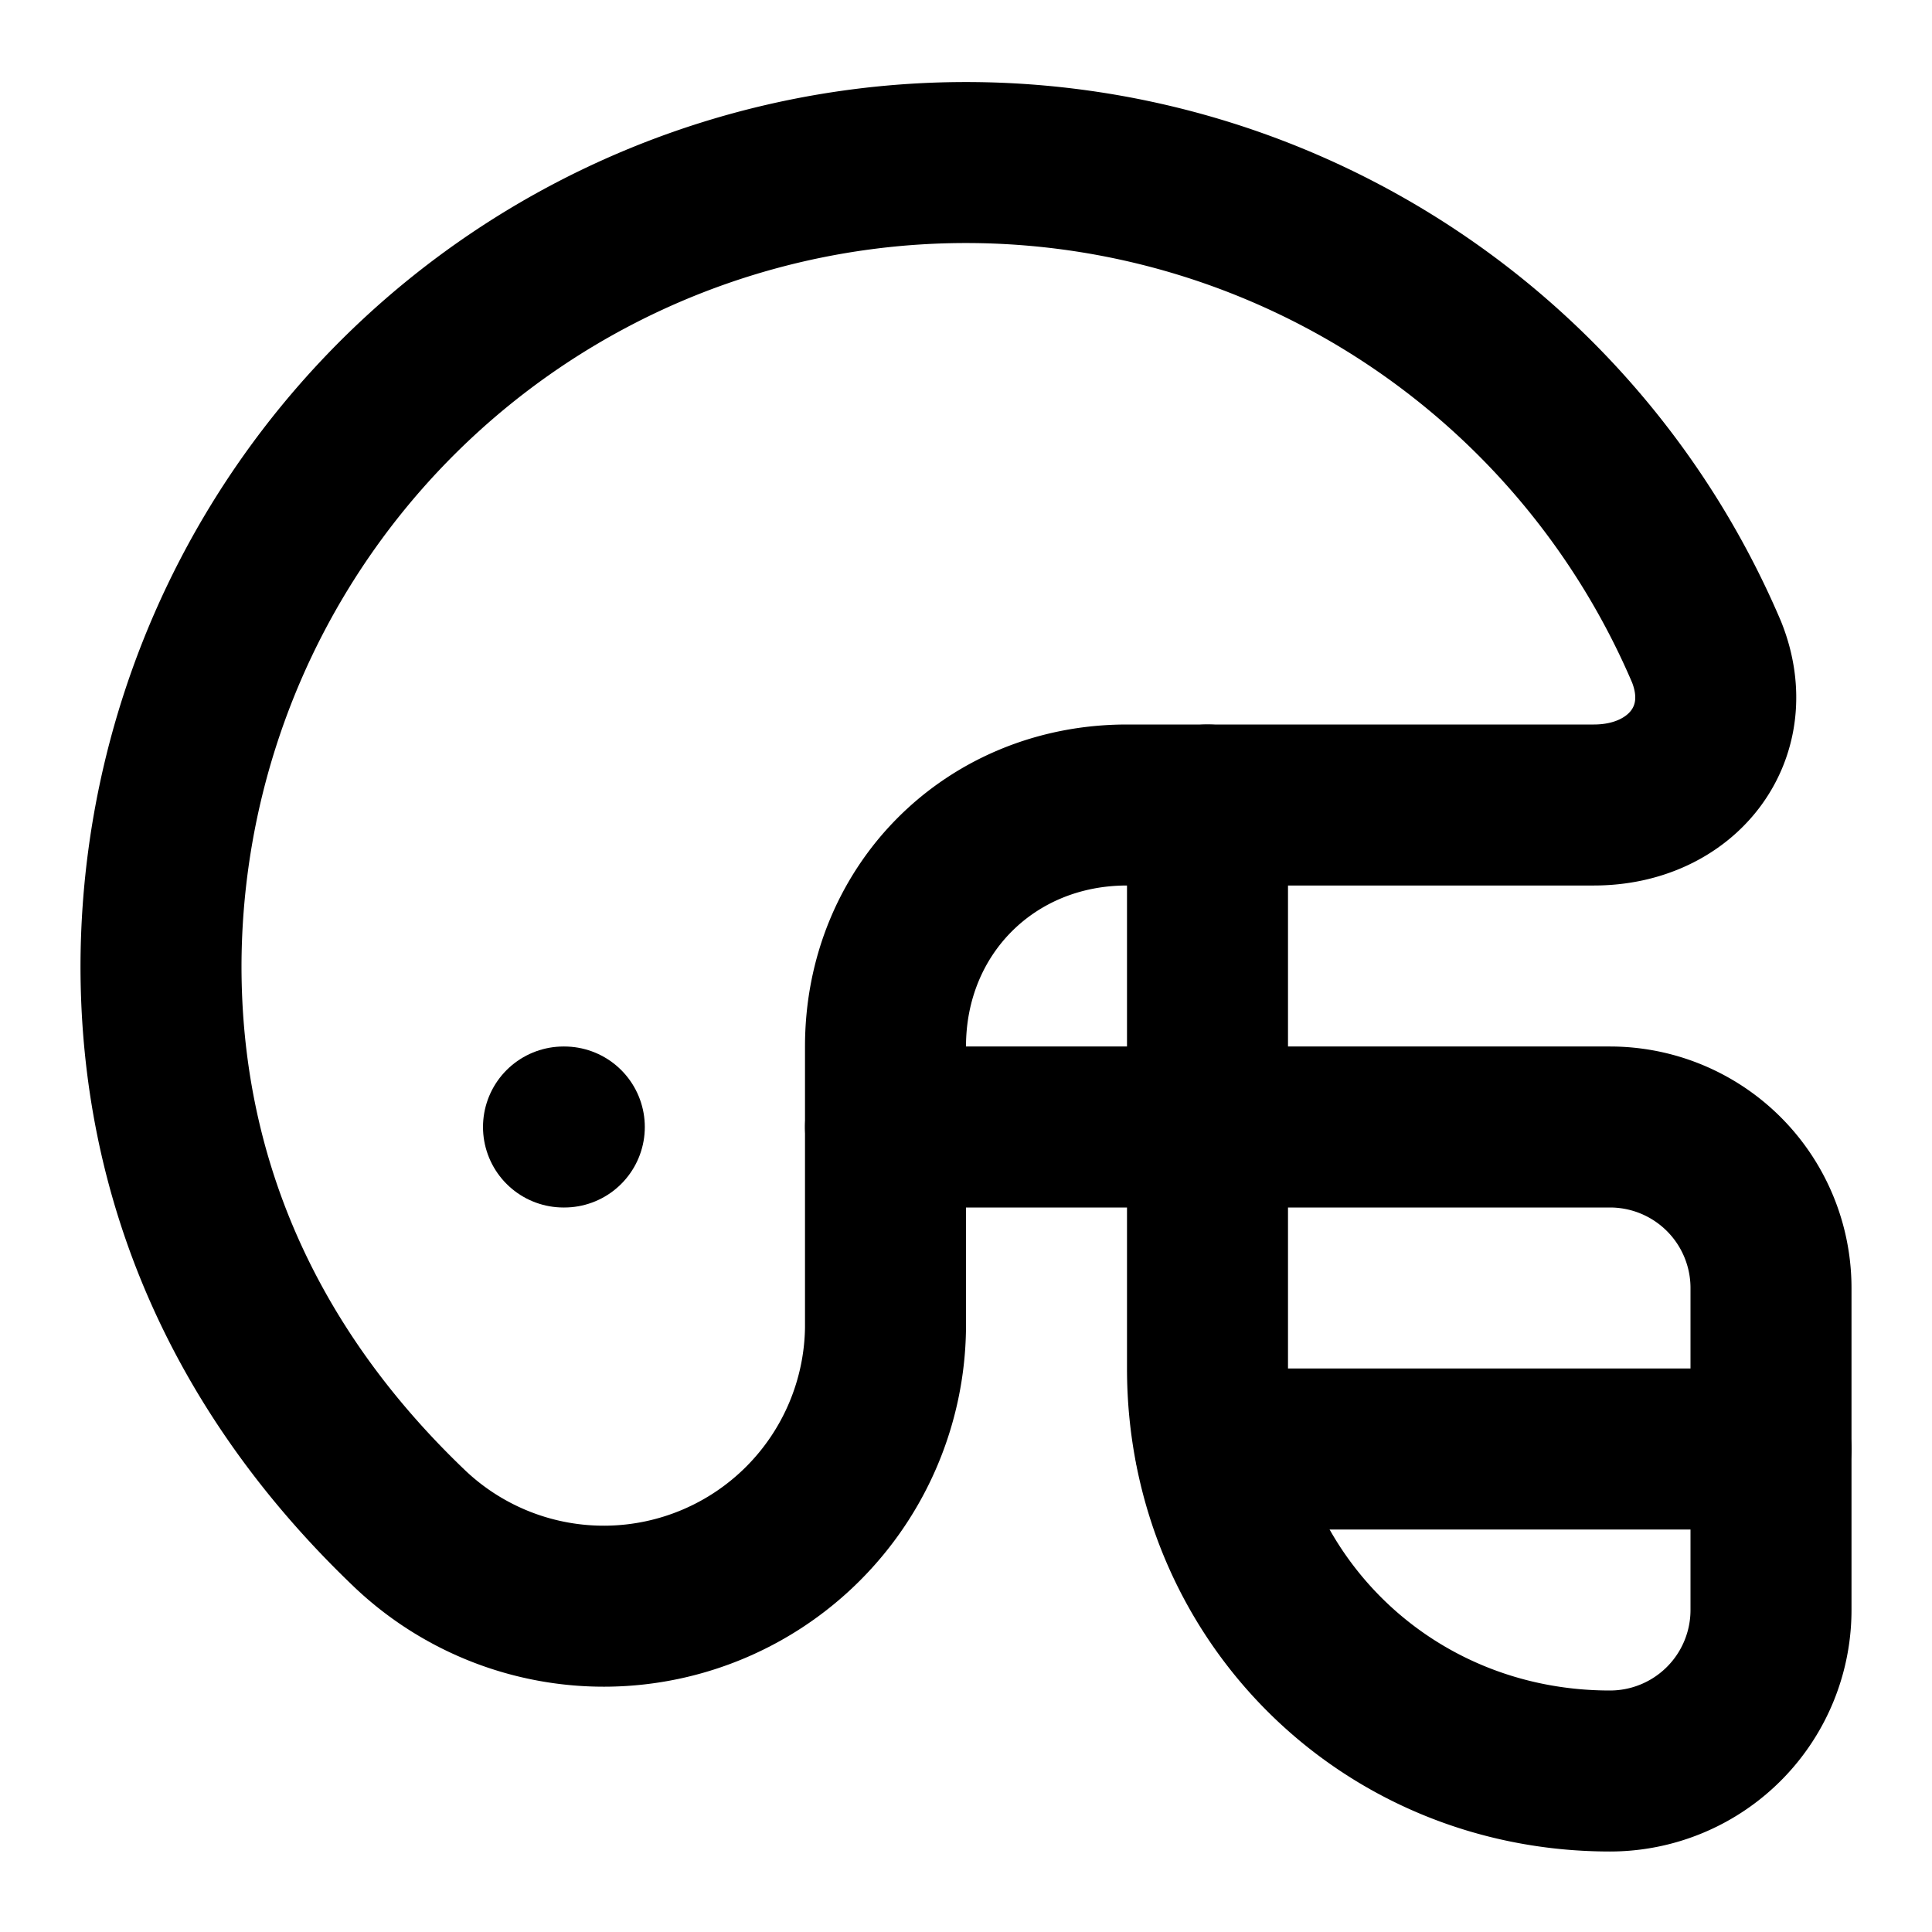 <svg
  xmlns="http://www.w3.org/2000/svg"
  width="24"
  height="24"
  viewBox="0 0 24 24"
  fill="none"
  stroke="currentColor"
  stroke-width="2"
  stroke-linecap="round"
  stroke-linejoin="round"
>
  <path d="M2 12a10 10 0 0 1 19.2-3.9c.4 1-.3 1.9-1.4 1.9H14c-1.7 0-3 1.3-3 3v3.5A3.5 3.5 0 0 1 5.1 19C3 17 2 14.6 2 12" />
  <path d="M22 18h-6.9" />
  <path d="M11 14h9a2 2 0 0 1 2 2v4a2 2 0 0 1-2 2c-2.8 0-5-2.2-5-5v-7" />
  <path d="M7 14h.01" />
</svg>
